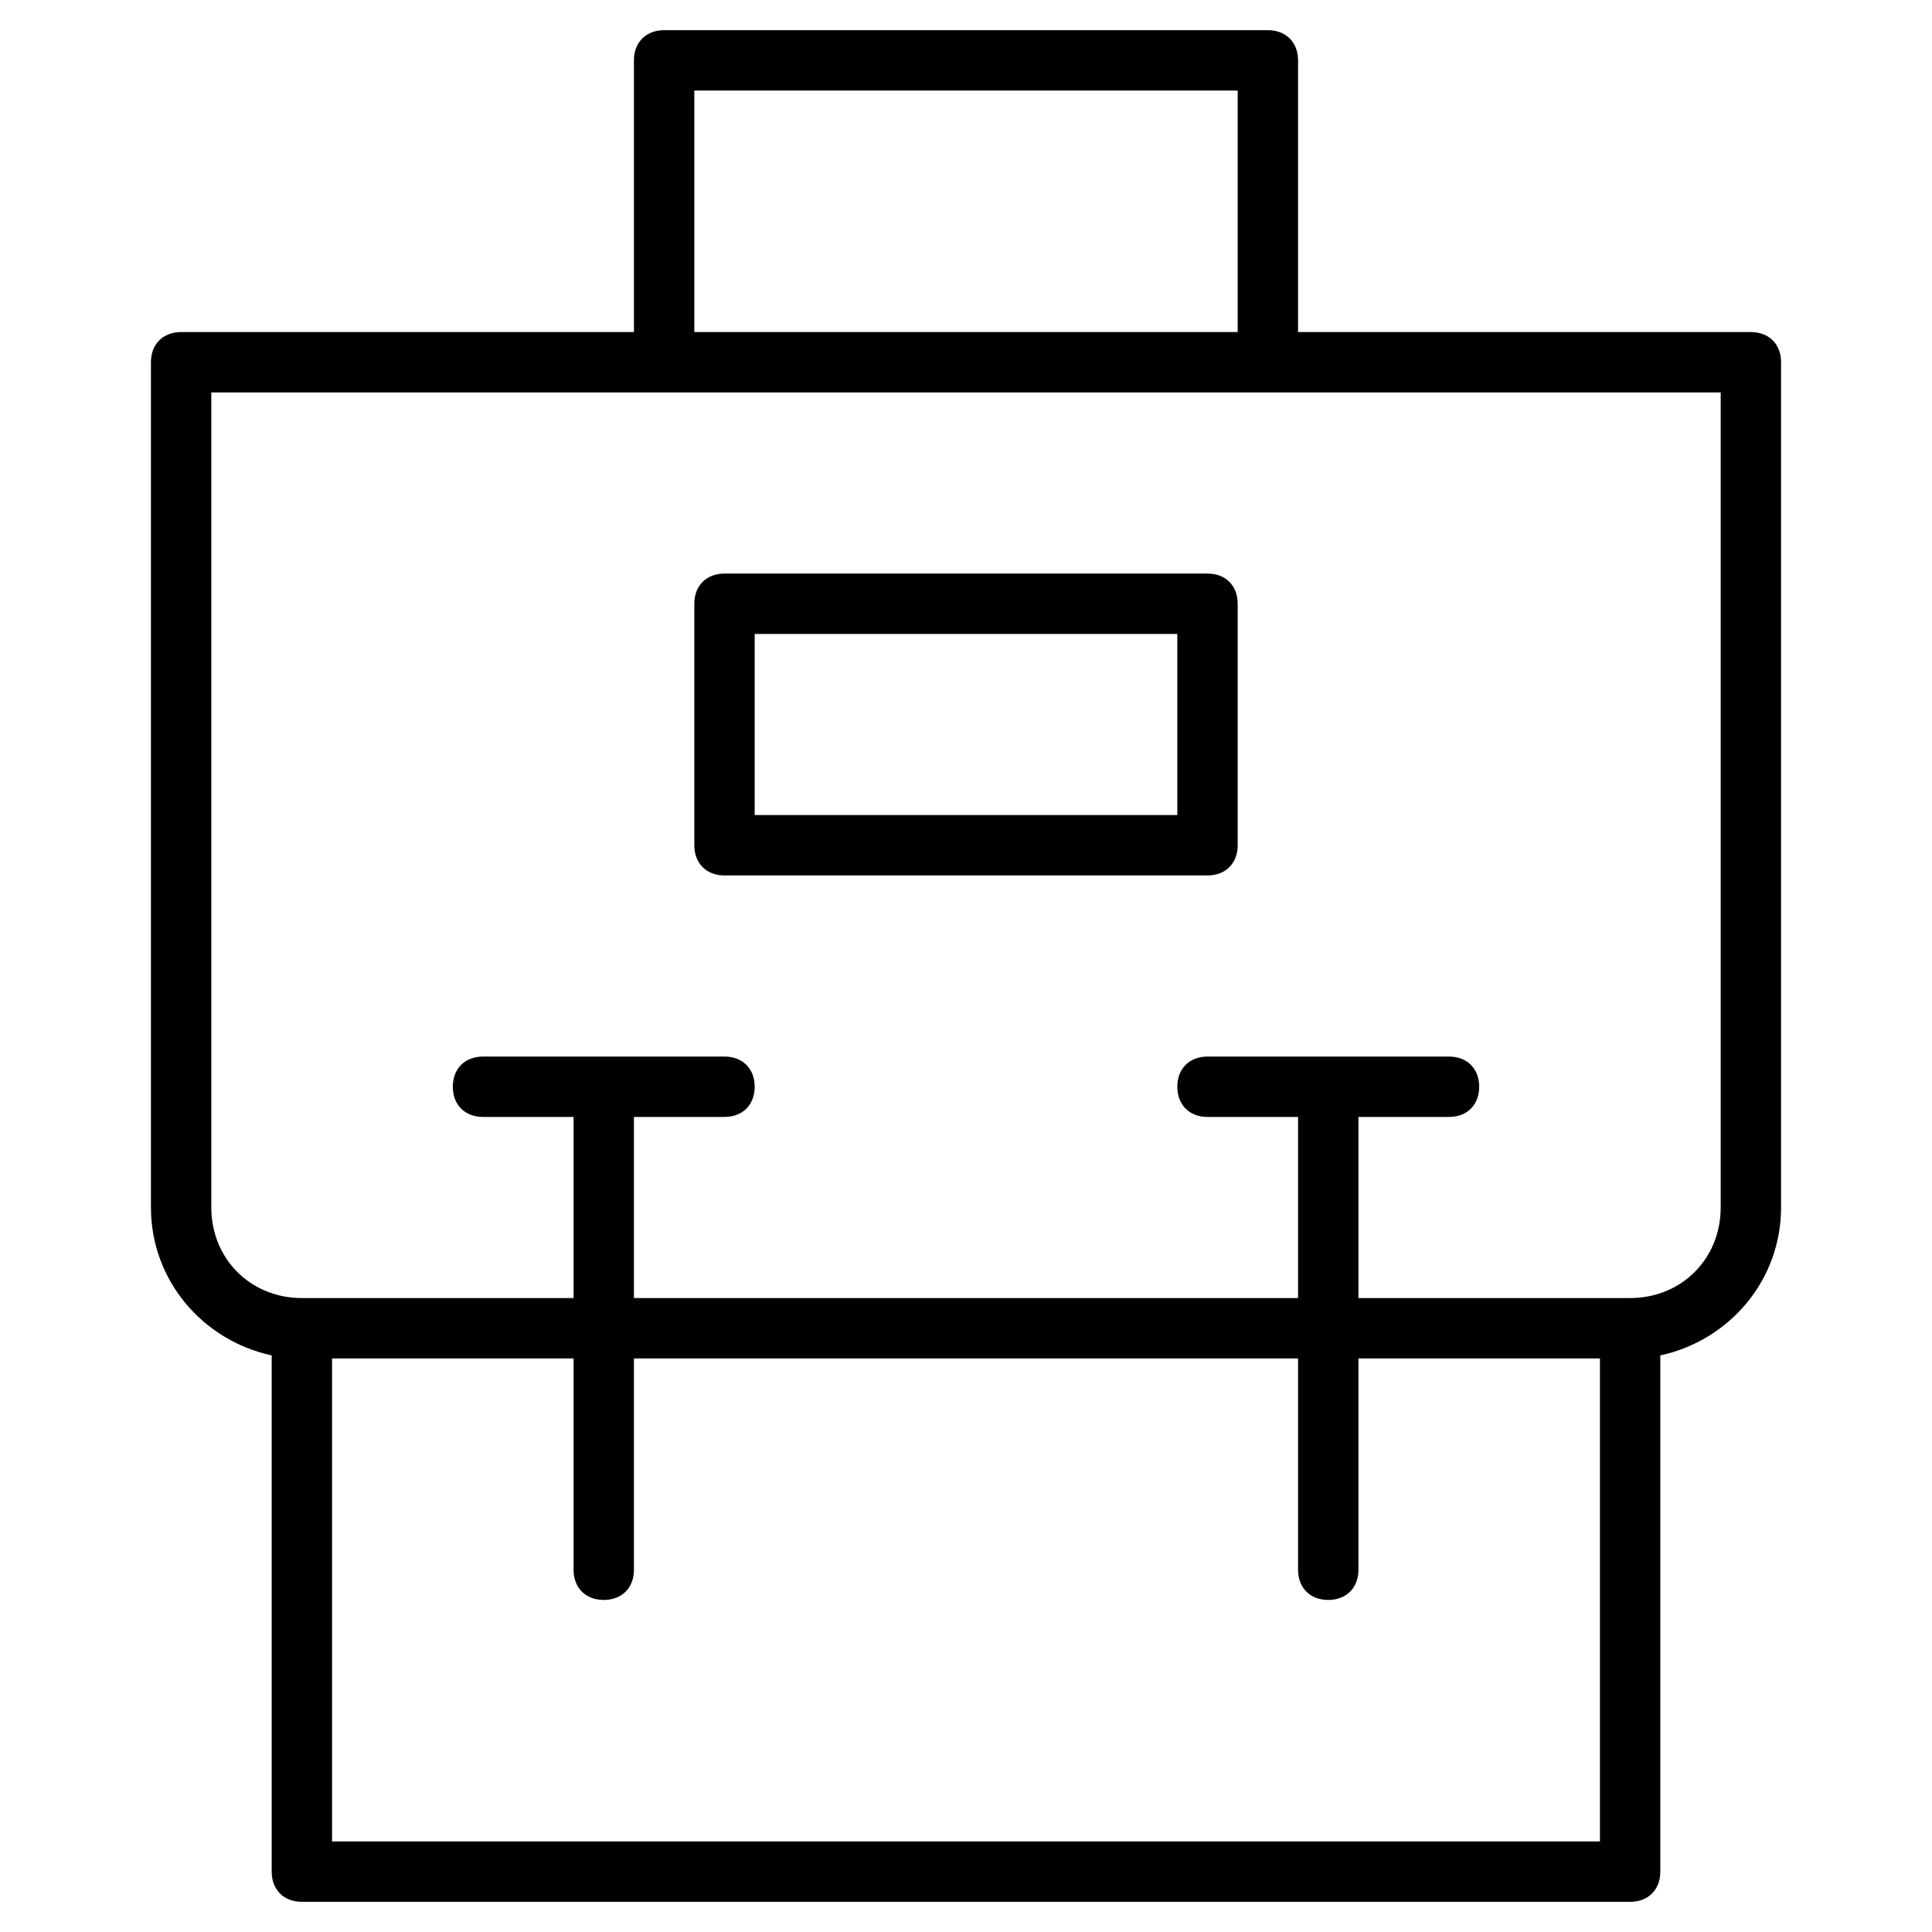 <?xml version="1.0" encoding="utf-8"?>
<!-- Generator: Adobe Illustrator 19.1.0, SVG Export Plug-In . SVG Version: 6.00 Build 0)  -->
<!DOCTYPE svg PUBLIC "-//W3C//DTD SVG 1.1//EN" "http://www.w3.org/Graphics/SVG/1.1/DTD/svg11.dtd">
<svg version="1.1" id="Layer_1" xmlns="http://www.w3.org/2000/svg" xmlns:xlink="http://www.w3.org/1999/xlink" x="0px" y="0px"
	 width="64px" height="64px" viewBox="0 0 64 64" enable-background="new 0 0 64 64" xml:space="preserve">
<path d="M58,11H43V2c0-0.6-0.4-1-1-1H22c-0.6,0-1,0.4-1,1v9H6c-0.6,0-1,0.4-1,1v28c0,2.4,1.7,4.4,4,4.9V62c0,0.6,0.4,1,1,1h44
	c0.6,0,1-0.4,1-1V44.9c2.3-0.5,4-2.5,4-4.9V12C59,11.4,58.6,11,58,11z M23,3h18v8H23V3z M11,61V45h8v7c0,0.6,0.4,1,1,1s1-0.4,1-1v-7
	h22v7c0,0.6,0.4,1,1,1s1-0.4,1-1v-7h8v16H11z M57,40c0,1.7-1.3,3-3,3h-9v-6h3c0.6,0,1-0.4,1-1s-0.4-1-1-1h-8c-0.6,0-1,0.4-1,1
	s0.4,1,1,1h3v6H21v-6h3c0.6,0,1-0.4,1-1s-0.4-1-1-1h-8c-0.6,0-1,0.4-1,1s0.4,1,1,1h3v6h-9c-1.7,0-3-1.3-3-3V13h50V40z"/>
<path d="M40,19H24c-0.6,0-1,0.4-1,1v8c0,0.6,0.4,1,1,1h16c0.6,0,1-0.4,1-1v-8C41,19.4,40.6,19,40,19z M39,27H25v-6h14V27z"/>
</svg>
